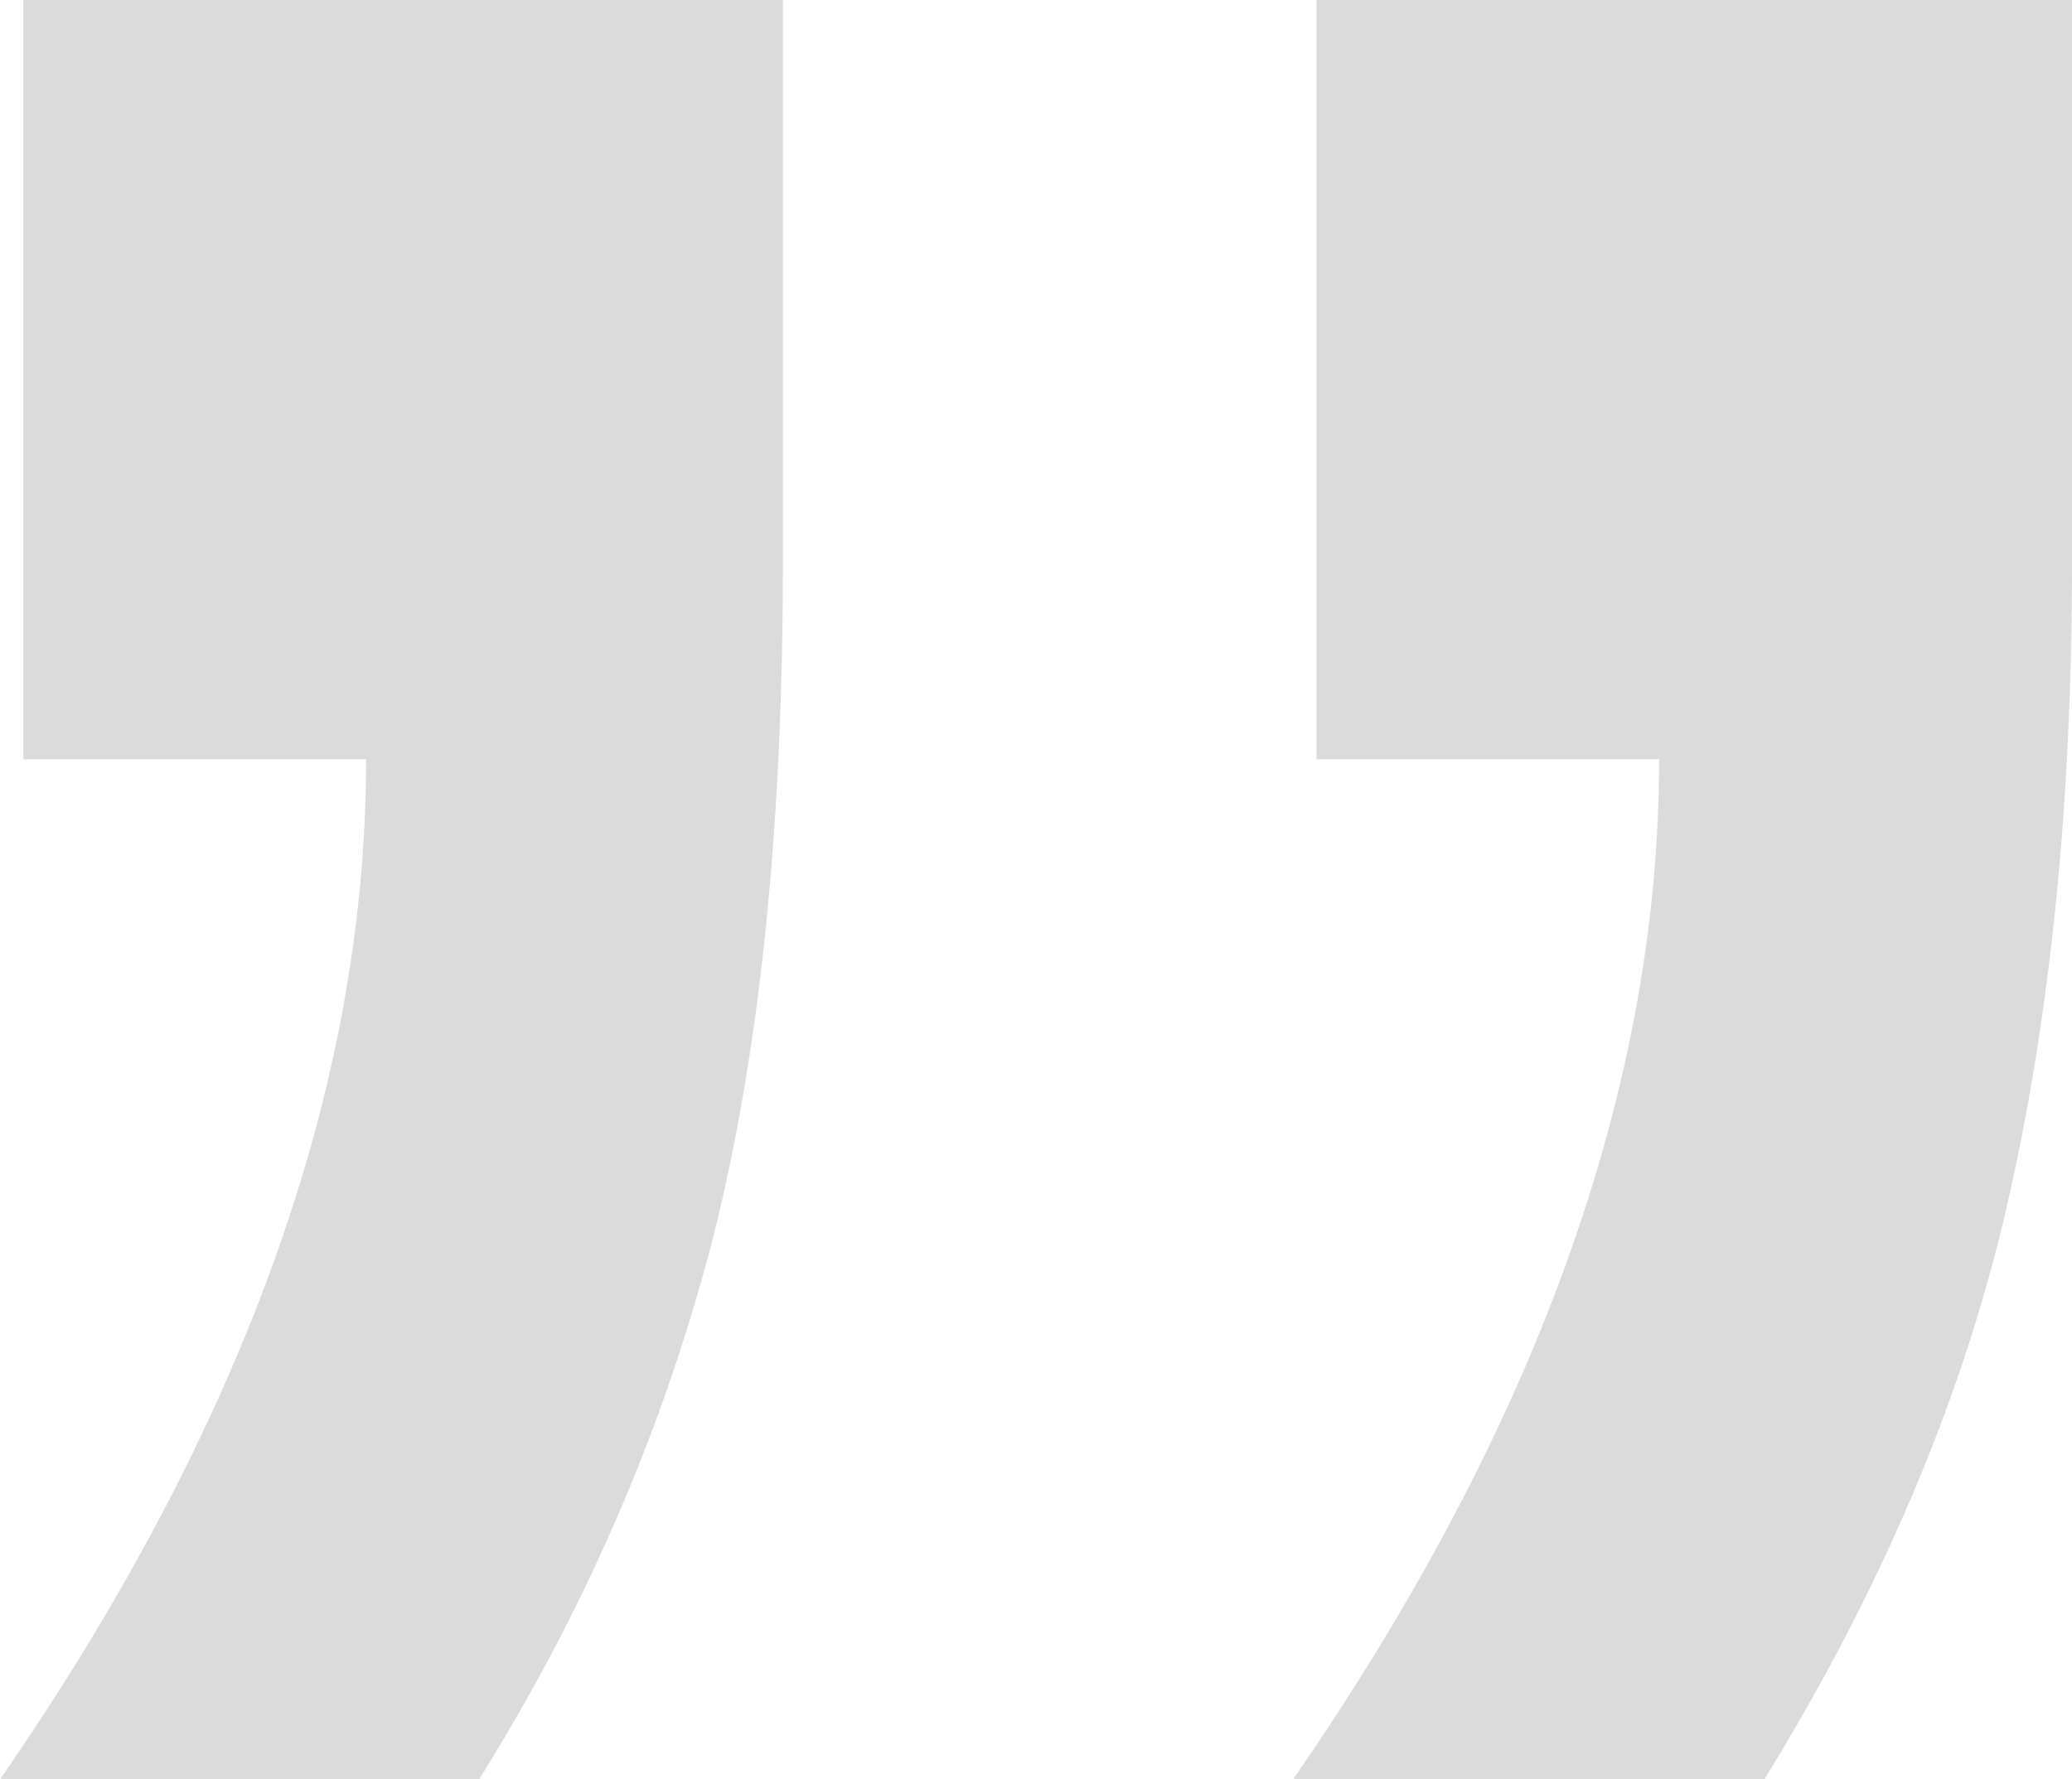 <?xml version="1.0" encoding="UTF-8" standalone="no"?>
<svg
   xmlns:dc="http://purl.org/dc/elements/1.1/"
   xmlns:cc="http://creativecommons.org/ns#"
   xmlns:rdf="http://www.w3.org/1999/02/22-rdf-syntax-ns#"
   xmlns:svg="http://www.w3.org/2000/svg"
   xmlns="http://www.w3.org/2000/svg"
   id="svg8"
   version="1.1"
   viewBox="0 0 23.46 20.152"
   height="20.152mm"
   width="23.46mm">
  <g transform="translate(-48.664,-55.706)">
    <path
       style="stroke-width:0.265;fill:#dbdbdb"
       d="m 72.124,62.1 q 0,4.101 -0.75,7.32 -0.75,3.219 -2.734,6.438 h -5.336 q 4.145,-5.997 4.145,-11.553 H 63.569 V 55.706 h 8.555 z m -14.596,0 q 0,4.63 -0.838,7.805 -0.838,3.131 -2.602,5.953 h -5.424 q 4.145,-5.997 4.145,-11.553 H 48.929 V 55.706 h 8.599 z" />
  </g>
</svg>
